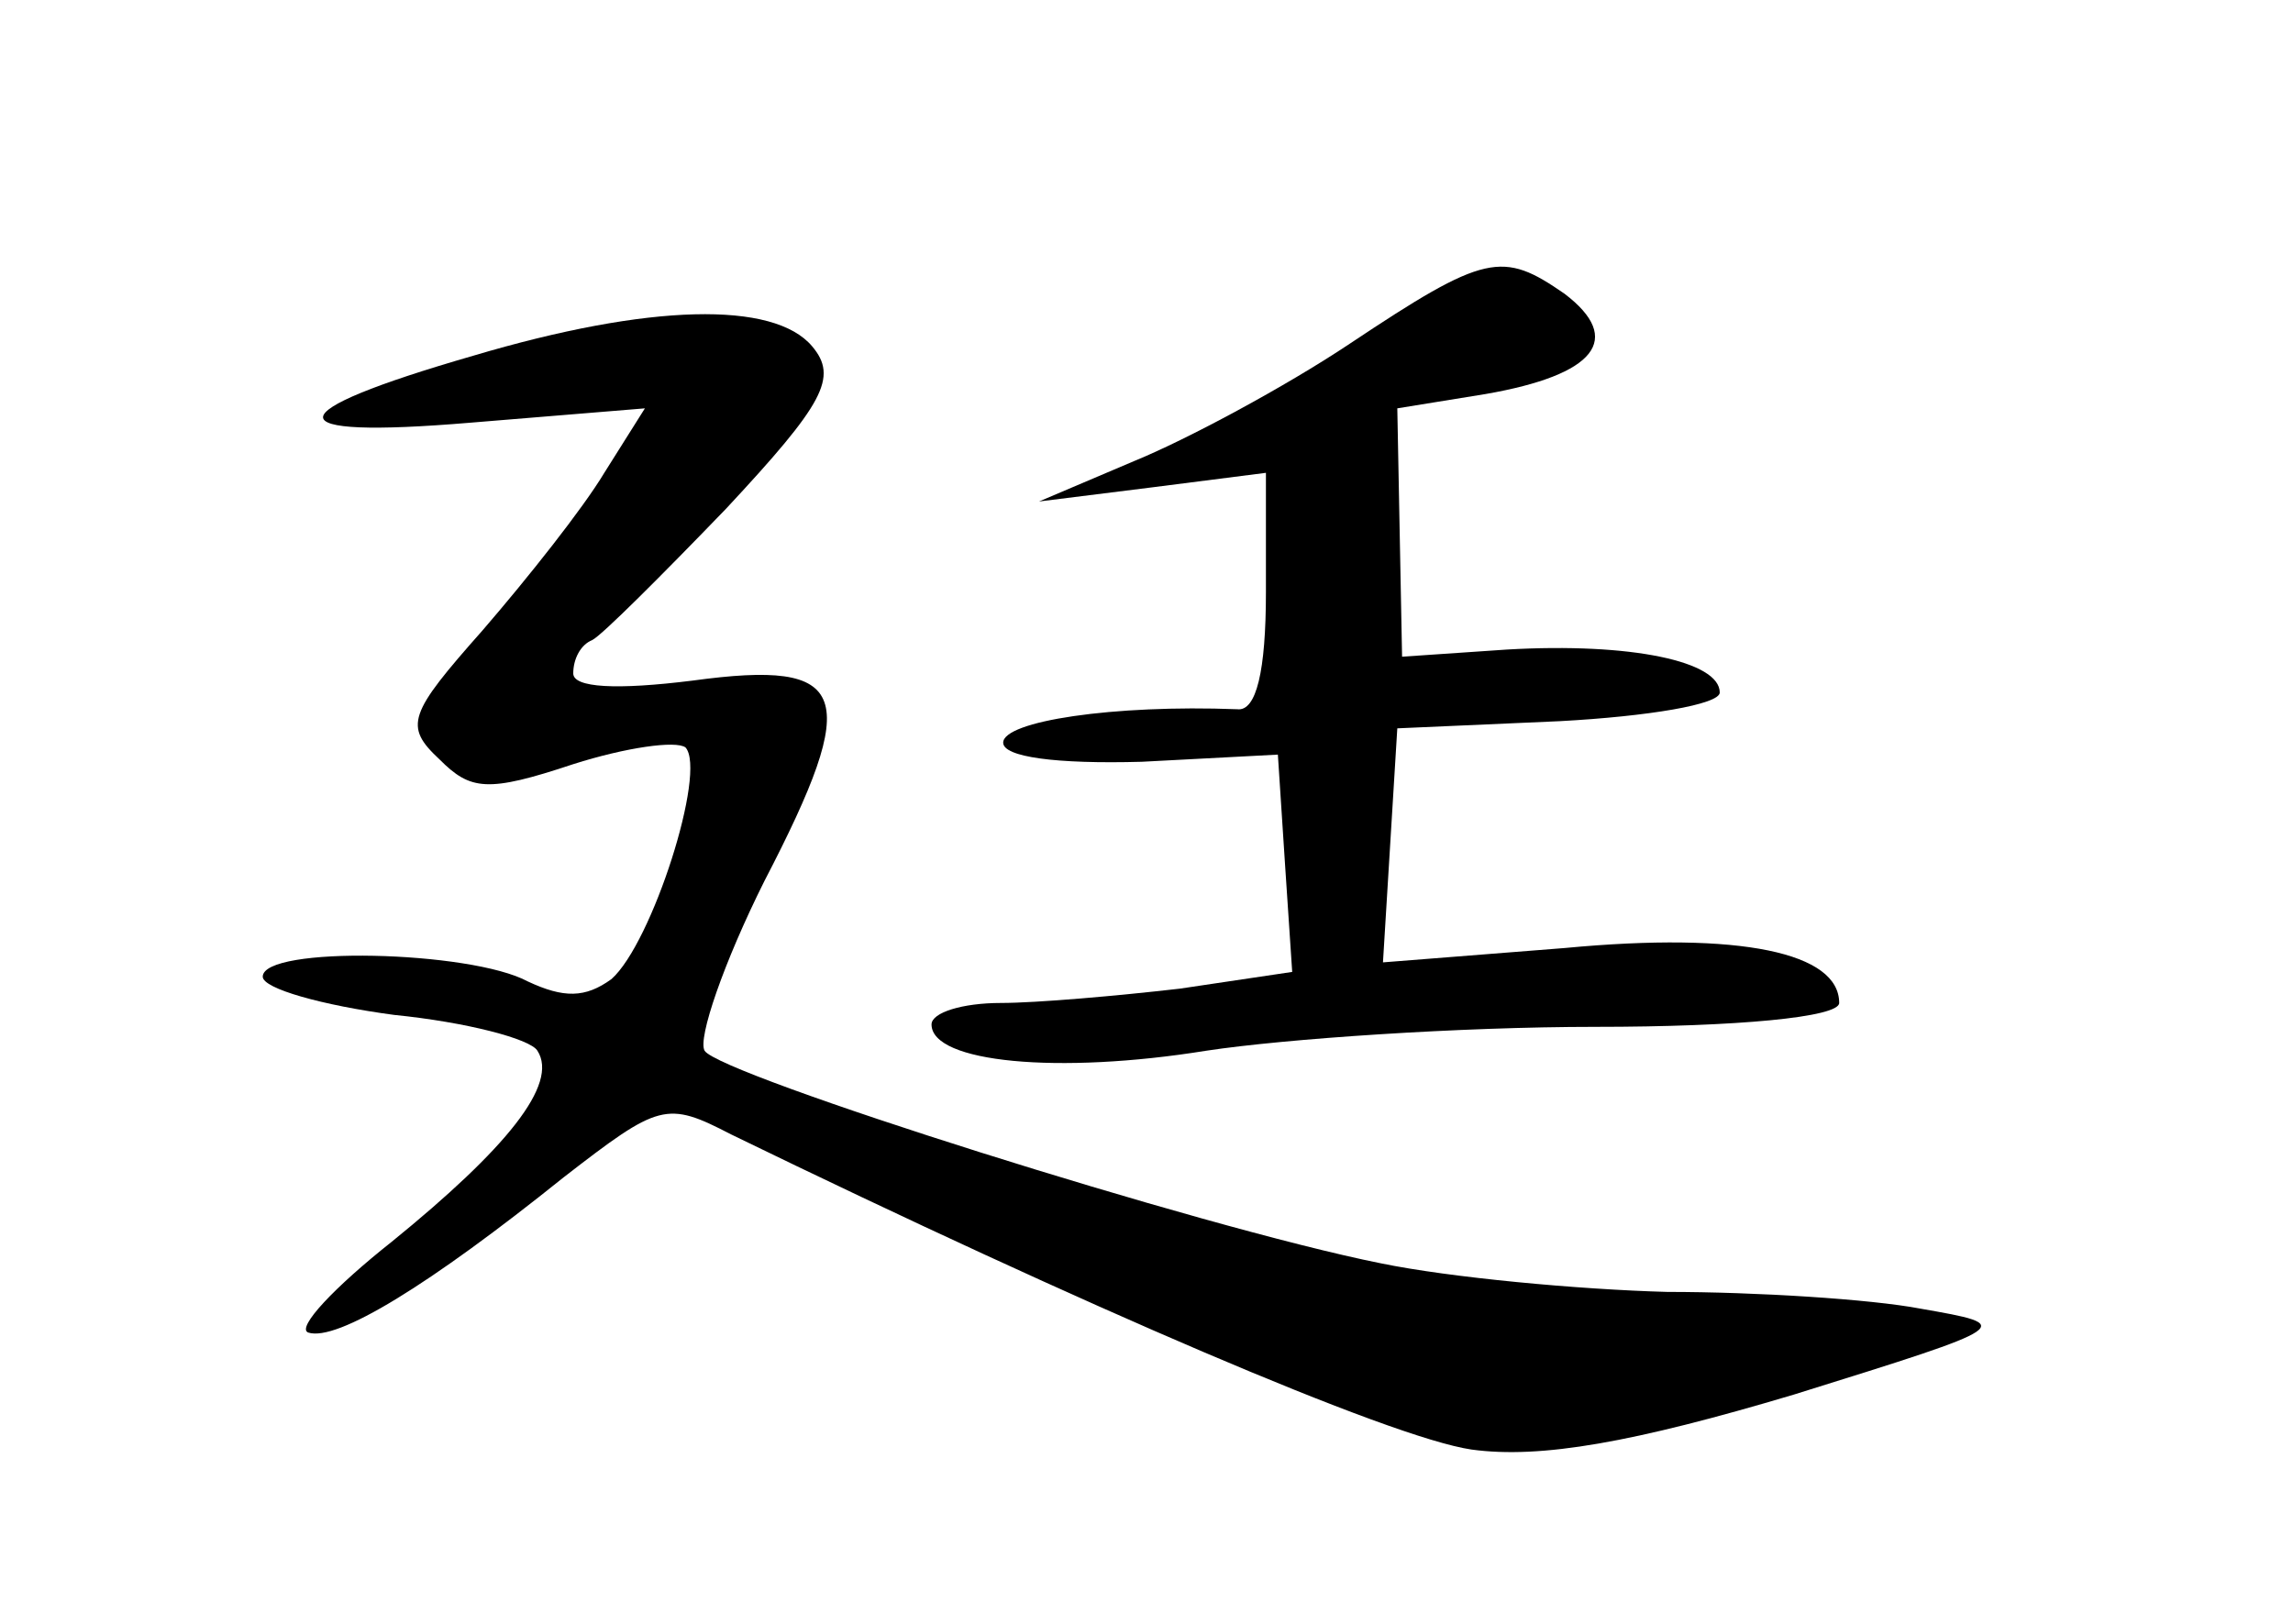 <?xml version="1.0" standalone="no"?>
<!DOCTYPE svg PUBLIC "-//W3C//DTD SVG 20010904//EN"
 "http://www.w3.org/TR/2001/REC-SVG-20010904/DTD/svg10.dtd">
<svg version="1.0" xmlns="http://www.w3.org/2000/svg"
 width="96pt" height="68pt" viewBox="0 0 96 68"
 preserveAspectRatio="xMidYMid meet">
<g transform="translate(0,68) scale(0.1,-0.1)"
fill="#000000" stroke="none">
<path d="M565 536 c-27 -18 -68 -40 -90 -49 l-40 -17 48 6 47 6 0 -50 c0 -33
-4 -50 -12 -49 -52 2 -98 -5 -98 -14 0 -6 22 -9 58 -8 l57 3 3 -46 3 -45 -47
-7 c-26 -3 -60 -6 -75 -6 -16 0 -29 -4 -29 -9 0 -16 53 -21 115 -11 33 5 106
10 163 10 59 0 102 4 102 10 0 21 -41 30 -115 23 l-76 -6 3 49 3 49 68 3 c37
2 67 7 67 12 0 13 -37 21 -89 18 l-44 -3 -1 52 -1 52 37 6 c46 8 58 23 33 42
-26 18 -33 17 -90 -21z"/>
<path d="M198 531 c-83 -24 -84 -35 -1 -28 l73 6 -17 -27 c-9 -15 -32 -44 -51
-66 -31 -35 -33 -40 -18 -54 13 -13 20 -14 56 -2 22 7 43 10 47 7 9 -10 -14
-82 -31 -97 -11 -8 -20 -8 -35 -1 -24 13 -111 15 -111 2 0 -5 25 -12 55 -16
30 -3 57 -10 60 -15 9 -14 -13 -41 -61 -80 -24 -19 -40 -36 -35 -38 12 -4 51
20 107 65 40 31 43 32 70 18 148 -72 276 -127 310 -132 29 -4 68 3 135 23 93
29 93 29 53 36 -21 4 -69 7 -106 7 -37 1 -91 6 -120 12 -75 15 -277 79 -283
89 -3 5 8 37 25 71 41 79 36 93 -30 84 -32 -4 -50 -3 -50 3 0 6 3 12 8 14 4 2
29 27 56 55 41 44 47 55 36 68 -16 19 -68 18 -142 -4z"/>
</g>
</svg>
